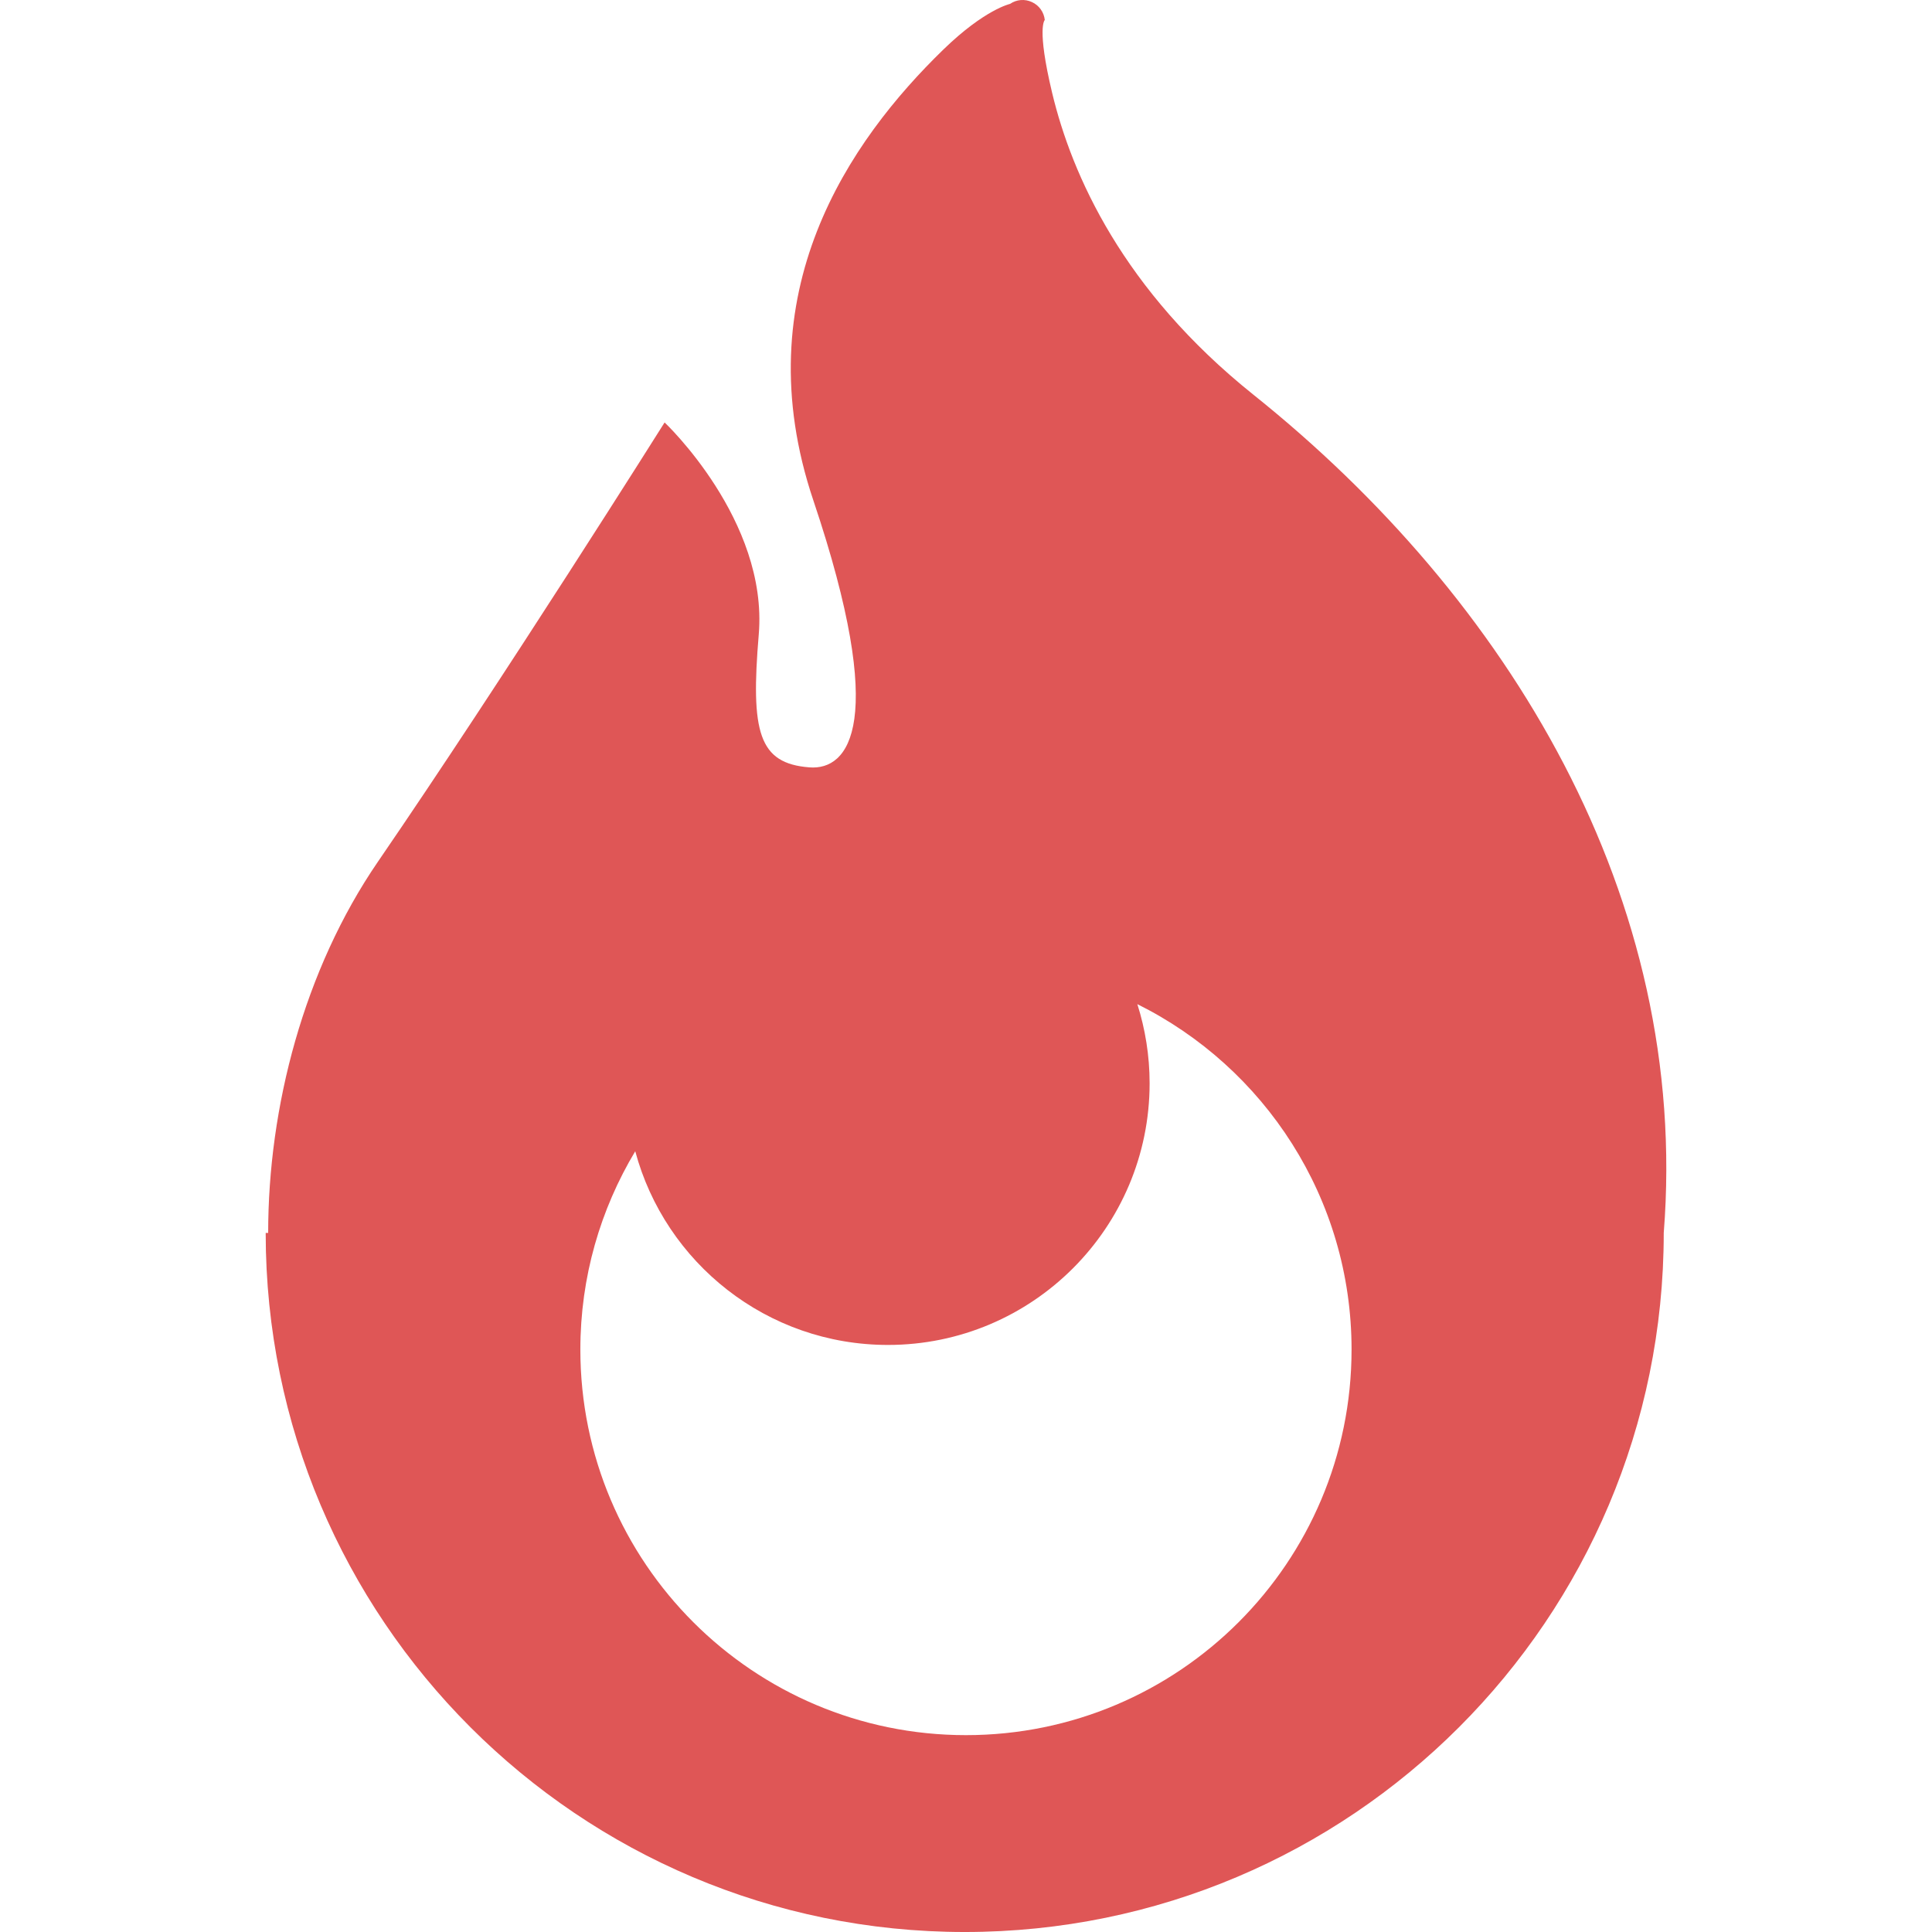 <!--?xml version="1.0" encoding="utf-8"?-->
<!-- Generator: Adobe Illustrator 15.1.0, SVG Export Plug-In . SVG Version: 6.00 Build 0)  -->

<svg version="1.1" id="_x32_" xmlns="http://www.w3.org/2000/svg" xmlns:xlink="http://www.w3.org/1999/xlink" x="0px" y="0px" width="512px" height="512px" viewBox="0 0 512 512" style="width: 64px; height: 64px; opacity: 1;" xml:space="preserve">
<style type="text/css">

	.st0{fill:#4B4B4B;}

</style>
<g>
	<path class="st0" d="M332.16,104.596c-34.594-27.688-48.125-58.25-53.328-79.969c-4.172-17.453-1.953-19.328-1.953-19.328
		c-0.219-2.078-1.5-3.875-3.406-4.75c-1.875-0.875-4.094-0.703-5.797,0.484c0,0-6.703,1.453-17.641,12.063
		c-24.875,24.156-53.031,64.469-34.469,119.578c19.891,59.125,9.375,71.5-1.047,70.688c-13.516-1.031-15.609-9.359-13.438-35.266
		c2.516-30.281-24.953-56.141-24.953-56.141s-42.672,67.844-75.953,116.375c-19.672,28.688-29.109,65.141-29.109,98.406H70.41
		c0,102.313,82.938,185.266,185.25,185.266s185.25-82.953,185.25-185.266C447.941,237.893,399.691,158.611,332.16,104.596z
		 M255.988,459.83c-56.422,0-102.188-45.75-102.188-102.188c0-19.219,5.328-37.188,14.547-52.547
		c7.938,29.563,34.906,51.328,66.969,51.328c38.281,0,69.344-31.047,69.344-69.344c0-7.297-1.156-14.359-3.25-20.969
		c33.656,16.719,56.766,51.422,56.766,91.531C358.175,414.08,312.425,459.83,255.988,459.83z" style="fill: rgb(223, 86, 86);"></path>
</g>
</svg>
